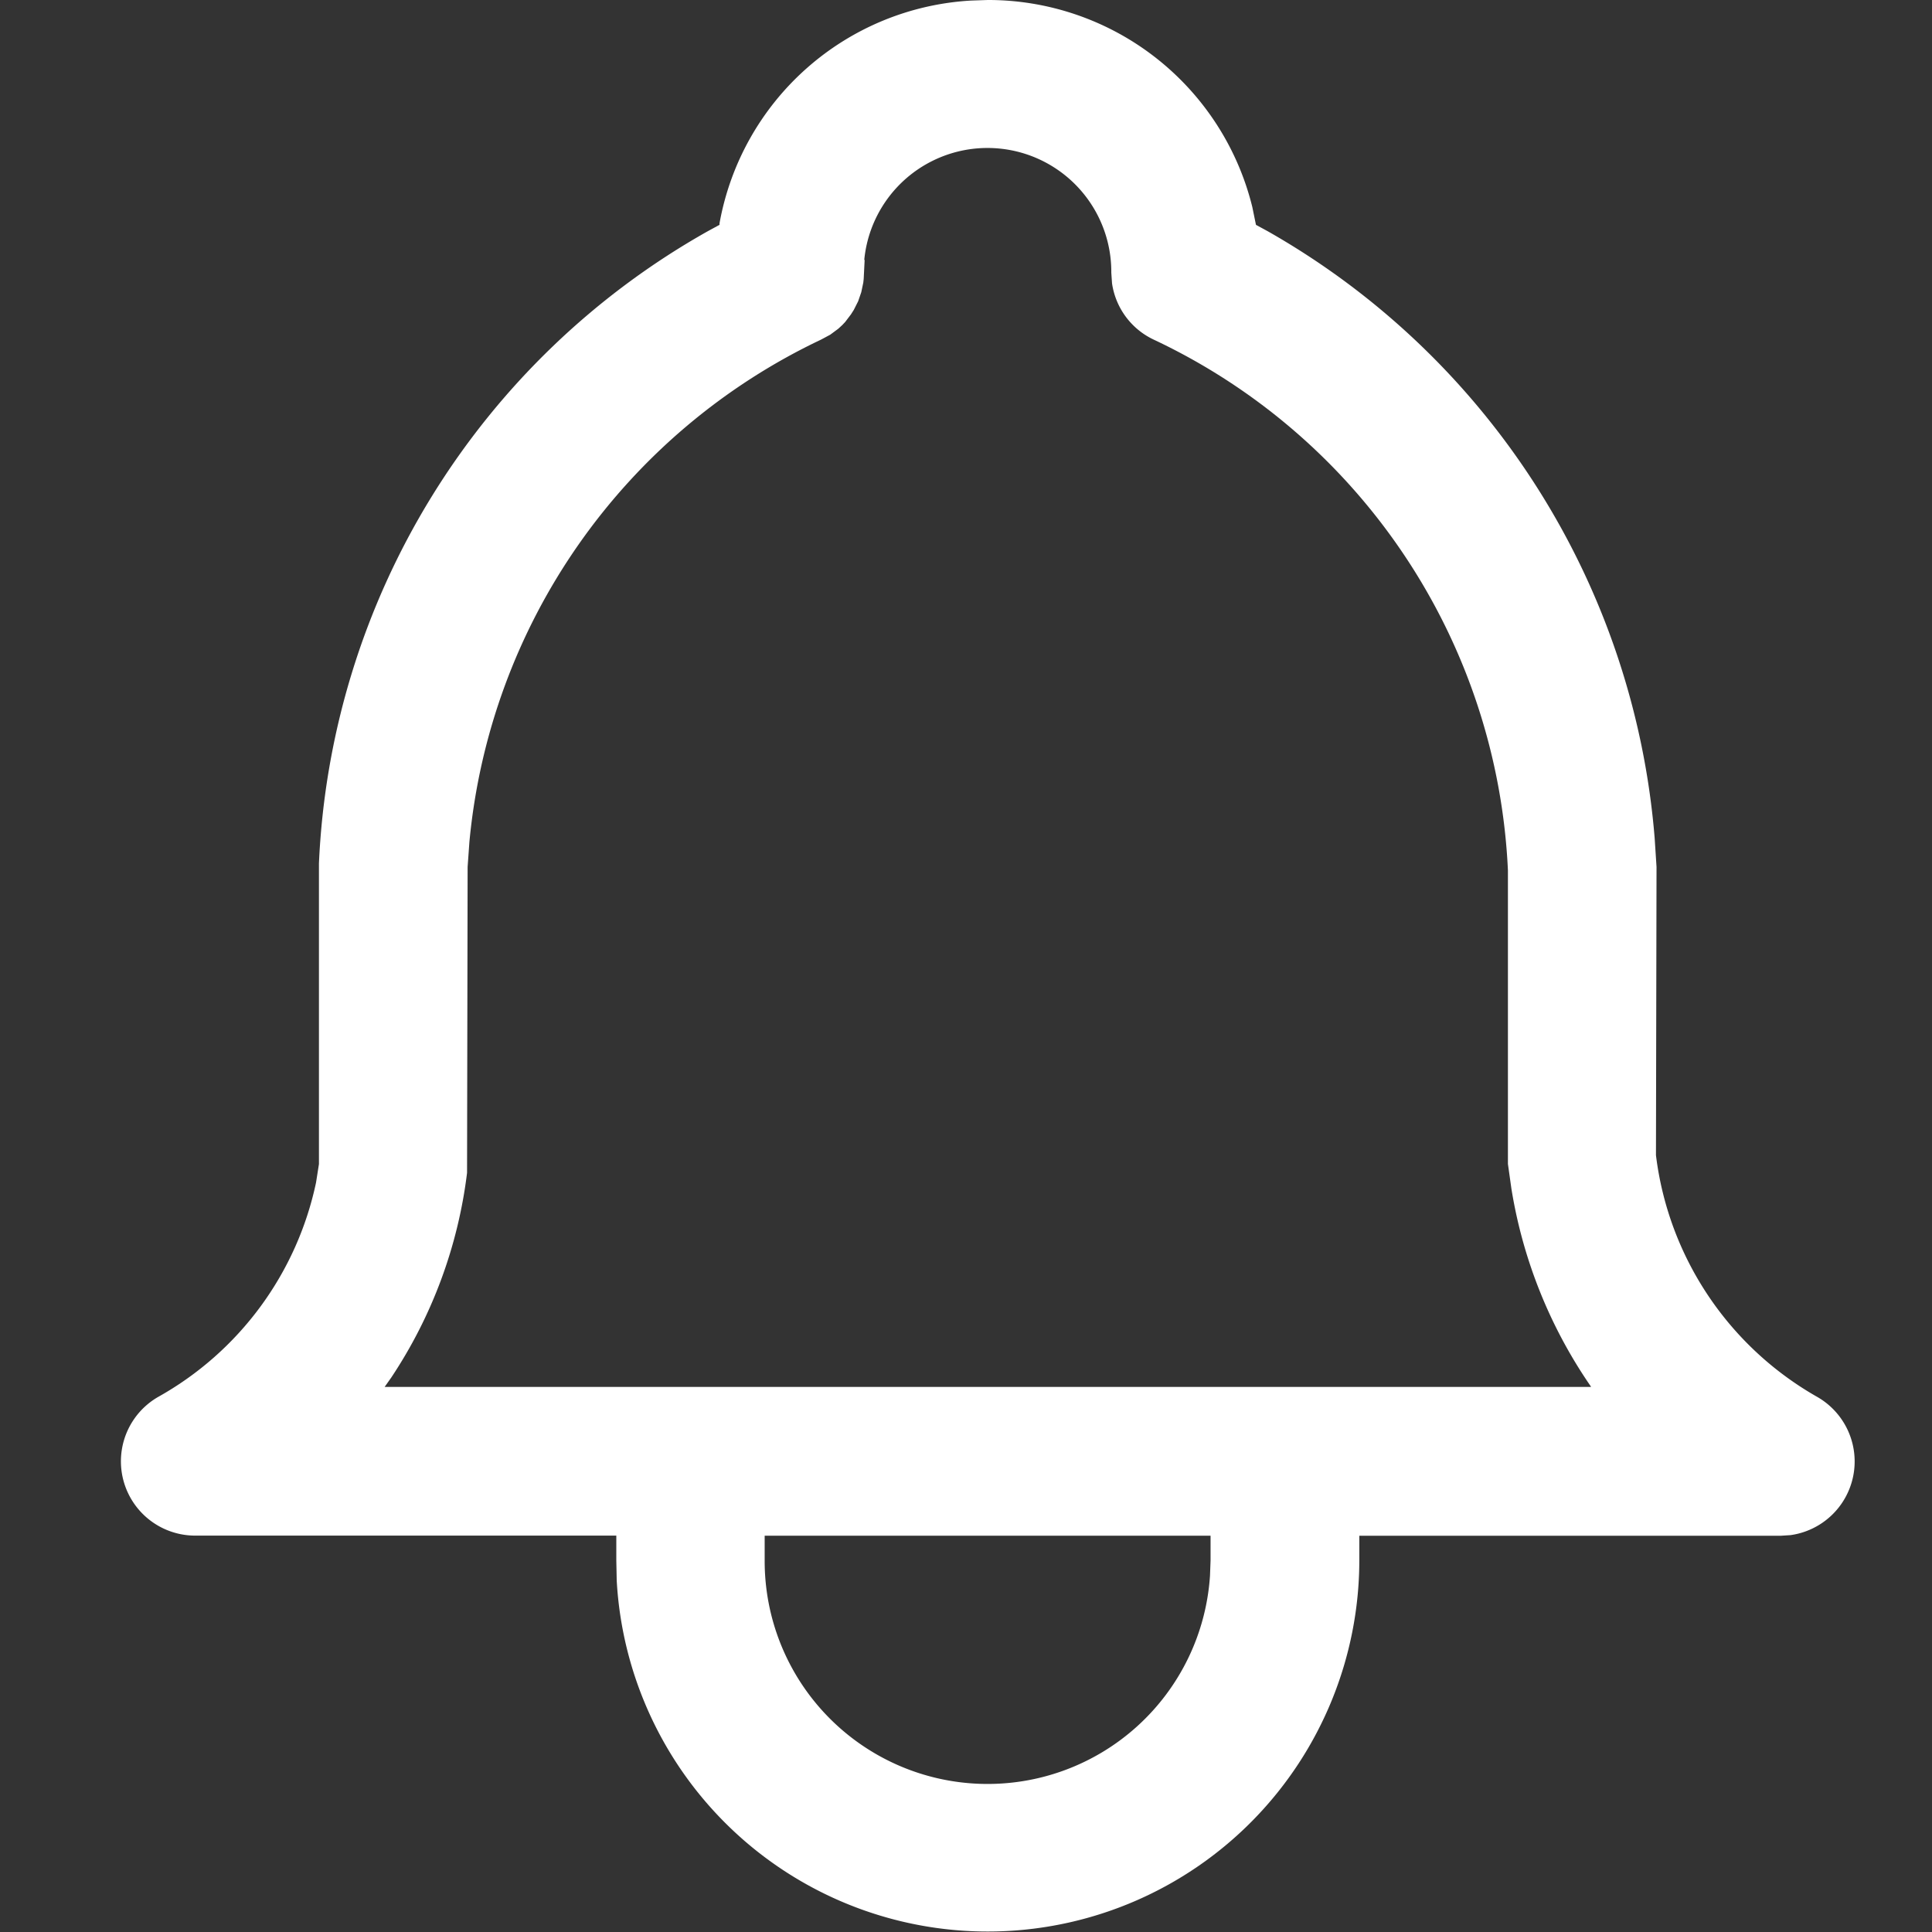 <svg id="Icons_Tabler_Notification" data-name="Icons/Tabler/Notification" xmlns="http://www.w3.org/2000/svg" width="24" height="24" viewBox="0 0 24 24">
  <rect x="0" y="0" width="24" height="24" fill="#333333" stroke="none"/>
  <rect id="Icons_Tabler_Notification_background" data-name="Icons/Tabler/Notification background" width="24" height="24" fill="none"/>
  <path id="Color" d="M6.162,19.63l-.005-.246v-.308H.926A.923.923,0,0,1,.471,17.35a4,4,0,0,0,1.956-2.66l.036-.229V10.726A9.492,9.492,0,0,1,7.292,2.873l.147-.08,0-.018A3.369,3.369,0,0,1,10.566.007L10.771,0a3.379,3.379,0,0,1,3.287,2.573l.045.22.147.08a9.556,9.556,0,0,1,4.806,7.541l.023.355-.007,3.582a4.016,4.016,0,0,0,2,3,.924.924,0,0,1-.329,1.719l-.126.008H15.387v.308a4.616,4.616,0,0,1-9.225.246ZM8,19.385a2.769,2.769,0,0,0,5.532.189l.007-.189v-.308H8ZM9.242,3.228l-.012.238-.005.045L9.2,3.63l-.039.113-.054.107-.035.055L9,4l-.036.038-.05.046-.1.074L8.7,4.219A7.7,7.7,0,0,0,4.332,10.46l-.022.309-.007,3.8a5.875,5.875,0,0,1-.94,2.541l-.084.119H18.266l-.007-.012a6.007,6.007,0,0,1-.983-2.452l-.043-.306V10.812a7.674,7.674,0,0,0-4.4-6.593.919.919,0,0,1-.518-.7l-.009-.132a1.538,1.538,0,0,0-3.069-.157Z" transform="translate(1.499)" fill="#fff"/>
</svg>
